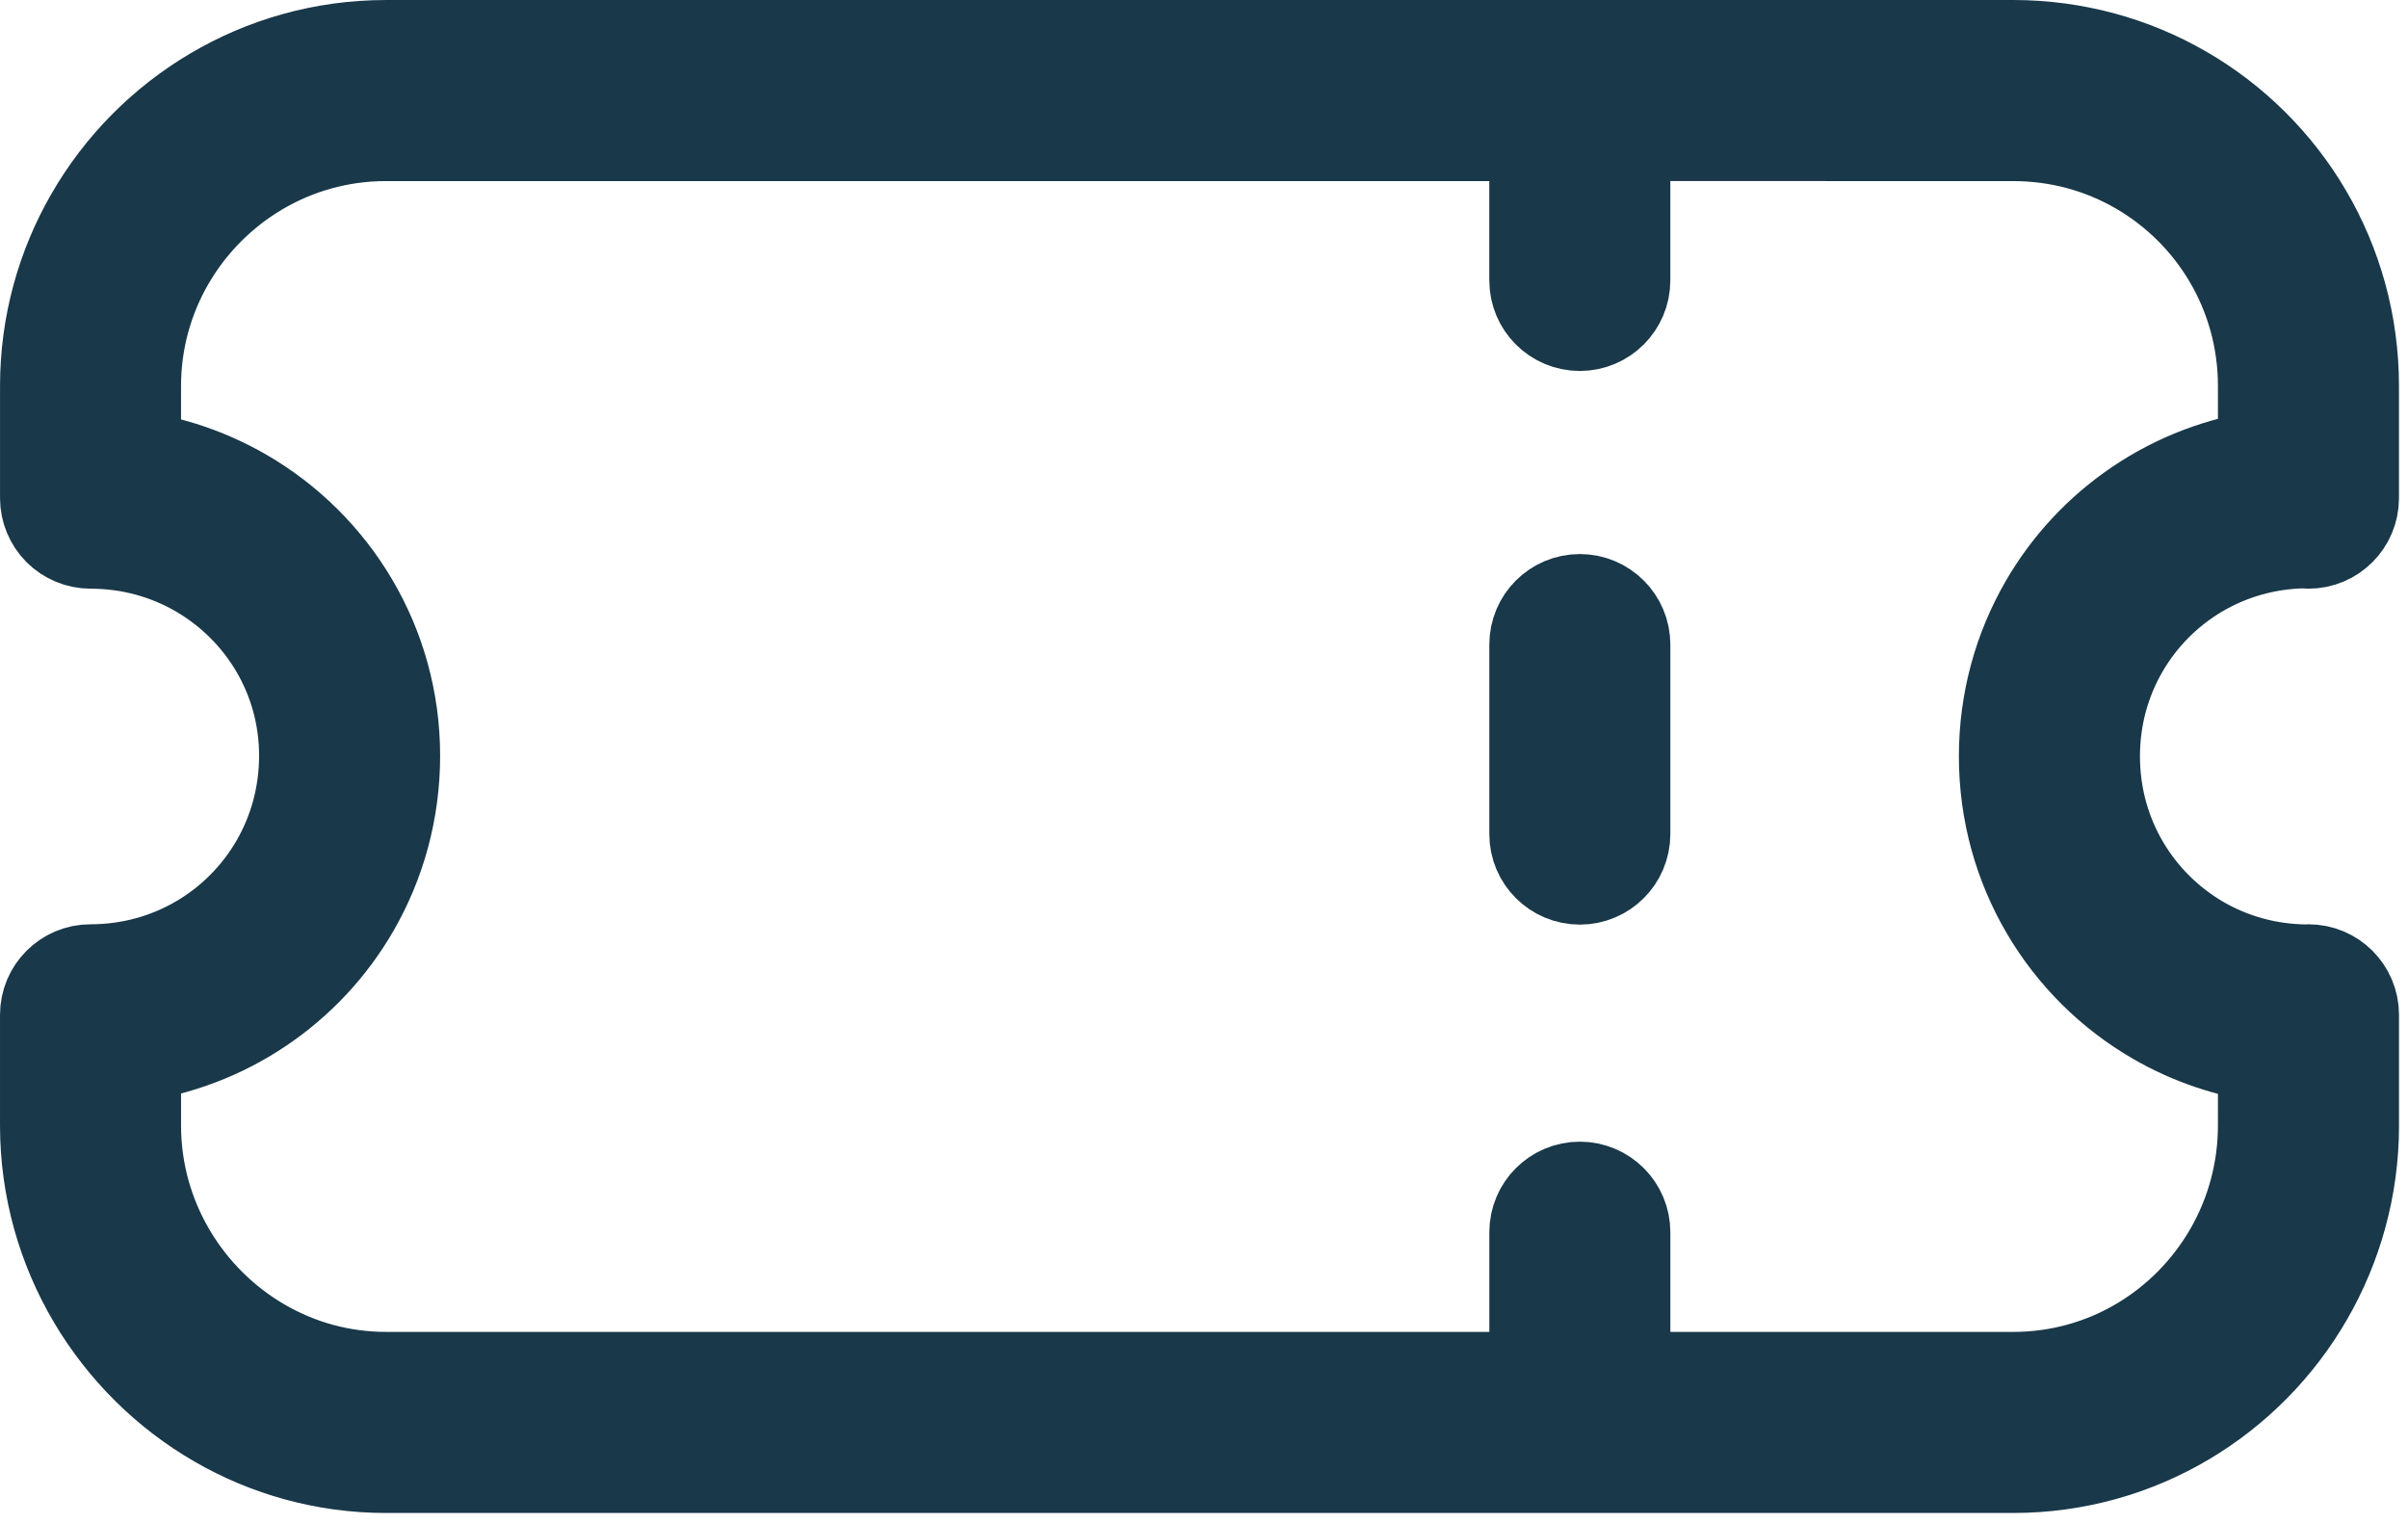 <?xml version="1.0" encoding="UTF-8" standalone="no"?><!DOCTYPE svg PUBLIC "-//W3C//DTD SVG 1.1//EN" "http://www.w3.org/Graphics/SVG/1.1/DTD/svg11.dtd"><svg width="100%" height="100%" viewBox="0 0 177 112" version="1.1" xmlns="http://www.w3.org/2000/svg" xmlns:xlink="http://www.w3.org/1999/xlink" xml:space="preserve" xmlns:serif="http://www.serif.com/" style="fill-rule:evenodd;clip-rule:evenodd;stroke-linejoin:round;stroke-miterlimit:1.414;"><path d="M172.589,82.711l0,-8.129c-0.001,-1.603 -1.301,-2.903 -2.904,-2.902l-0.129,0.012c-2.923,-0.022 -5.63,-0.793 -7.973,-2.143c-4.814,-2.786 -8.035,-7.962 -8.036,-13.965c0.001,-2.965 0.783,-5.707 2.15,-8.079c2.745,-4.743 7.817,-7.924 13.705,-8.018l0.281,0.028c1.603,0 2.903,-1.3 2.903,-2.903l0,-8.245c0,-9.092 -4.924,-17.078 -12.302,-21.333c-3.613,-2.088 -7.828,-3.284 -12.316,-3.284l-21.712,0l-97.887,0.001c-9.107,0.002 -17.083,4.984 -21.333,12.354c-2.086,3.609 -3.284,7.811 -3.284,12.263l0,8.245c0,0.764 0.31,1.511 0.85,2.052c0.54,0.54 1.287,0.849 2.052,0.85c2.981,0 5.741,0.788 8.122,2.16c4.812,2.785 8.019,7.942 8.018,13.864c-0.001,2.974 -0.785,5.727 -2.154,8.103c-2.788,4.817 -7.967,8.035 -13.987,8.038c-1.603,0 -2.902,1.298 -2.903,2.903l0,8.129c0.004,9.141 5.016,17.184 12.429,21.464c3.59,2.075 7.763,3.27 12.188,3.27l97.887,0l21.712,0c9.144,0 17.072,-5 21.303,-12.342c2.112,-3.654 3.32,-7.901 3.32,-12.393Zm-24.618,18.927l-21.713,0l-7.228,0l-0.001,-11.079c0,-1.603 -1.301,-2.903 -2.904,-2.903c-1.603,0.001 -2.902,1.299 -2.902,2.904l0,11.078l-84.853,-0.001c-3.378,-0.001 -6.537,-0.905 -9.285,-2.49c-5.683,-3.281 -9.532,-9.459 -9.527,-16.435l0,-5.42c6.901,-0.905 12.79,-4.985 16.112,-10.746c1.867,-3.231 2.933,-7.001 2.931,-11.005c0.001,-8.061 -4.385,-15.122 -10.923,-18.892c-2.442,-1.41 -5.194,-2.364 -8.121,-2.747l0,-5.533c0.002,-3.41 0.911,-6.596 2.506,-9.359c3.264,-5.646 9.356,-9.454 16.306,-9.451l84.852,0l0,11.052c0,1.603 1.3,2.904 2.903,2.903c1.603,0 2.903,-1.299 2.903,-2.903l0,-11.053l7.229,0l21.712,0.001c3.455,0.001 6.652,0.911 9.412,2.505c5.638,3.26 9.401,9.342 9.399,16.306l-0.001,5.489c-6.9,0.899 -12.791,4.982 -16.113,10.745c-1.865,3.226 -2.928,6.988 -2.927,10.982c-0.002,8.123 4.389,15.217 10.939,18.992c2.438,1.41 5.182,2.357 8.103,2.738l-0.001,5.397c0,3.452 -0.921,6.687 -2.536,9.489c-3.258,5.631 -9.286,9.435 -16.272,9.436Z" style="fill:none;stroke:#193849;stroke-width:7.5px;"/><path d="M119.028,47.373c0,-1.604 -1.301,-2.904 -2.904,-2.903c-1.603,0 -2.902,1.299 -2.902,2.903l0,13.928c0,1.604 1.3,2.904 2.903,2.903c1.603,0 2.903,-1.299 2.903,-2.903l0,-13.928Z" style="fill:none;stroke:#193849;stroke-width:7.5px;"/></svg>